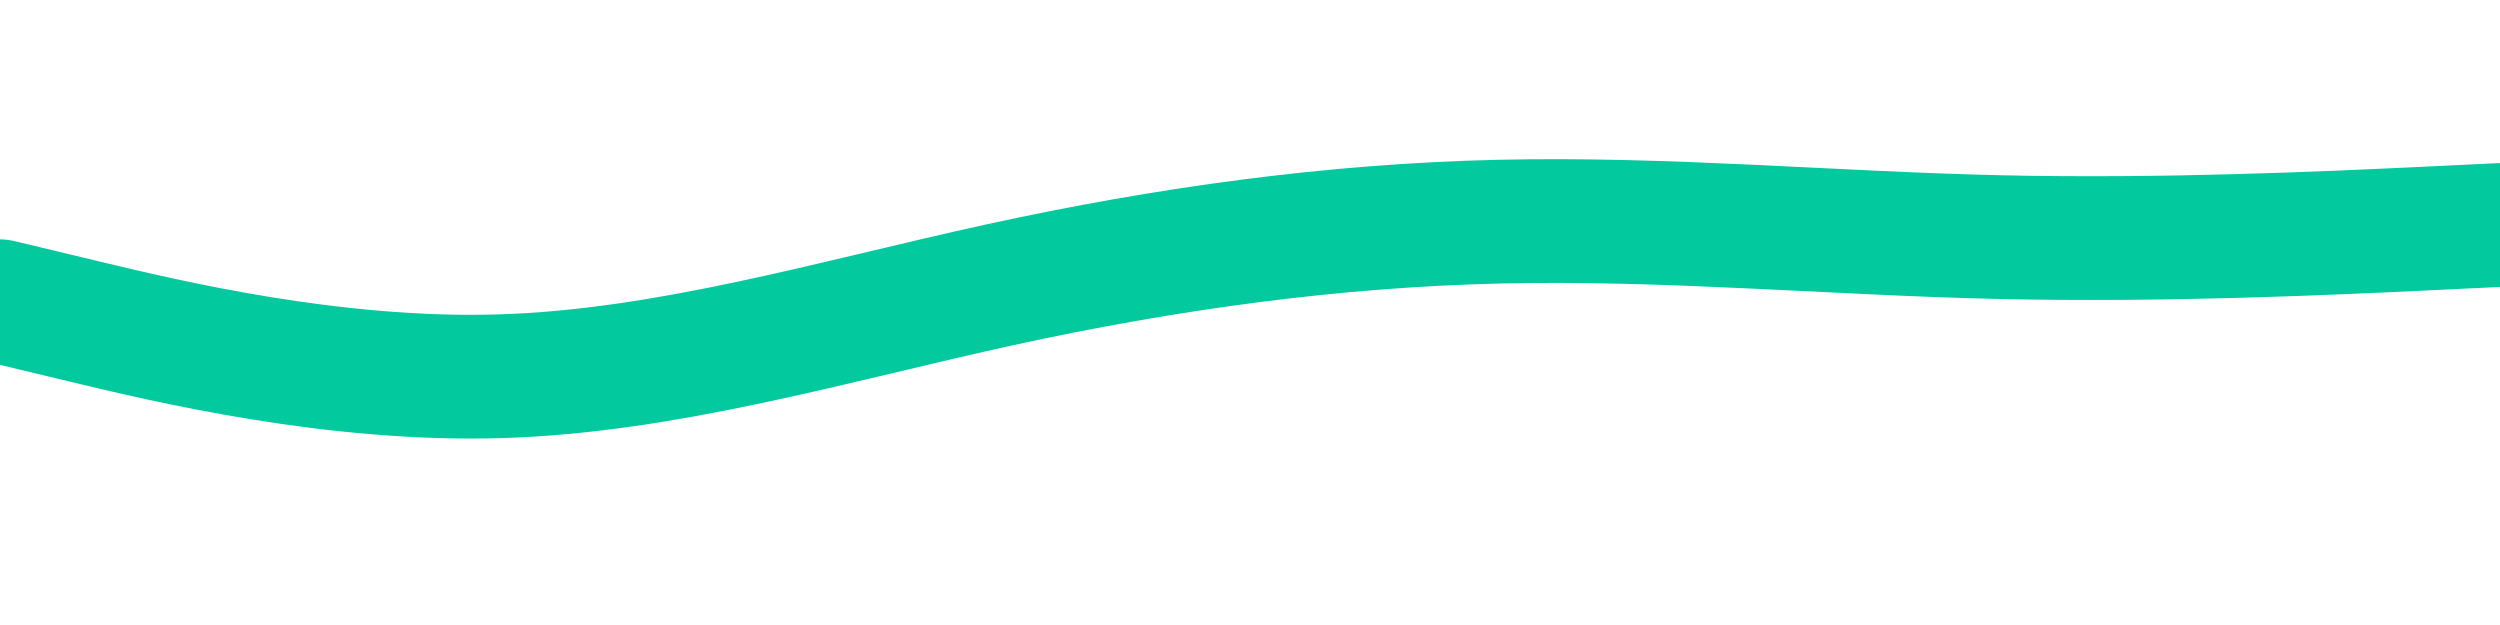 
<svg id="visual" viewBox="0 0 2000 500" width="2000" height="500" xmlns="http://www.w3.org/2000/svg" xmlns:xlink="http://www.w3.org/1999/xlink" version="1.1"><path d="M0 241L66.7 257C133.3 273 266.7 305 400 301C533.3 297 666.7 257 800 227.8C933.3 198.7 1066.7 180.3 1200 177.3C1333.3 174.3 1466.7 186.7 1600 189.7C1733.3 192.7 1866.7 186.3 1933.3 183.2L2000 180" fill="none" stroke-linecap="round" stroke-linejoin="miter" stroke="#02c99e" stroke-width="99"></path></svg>
